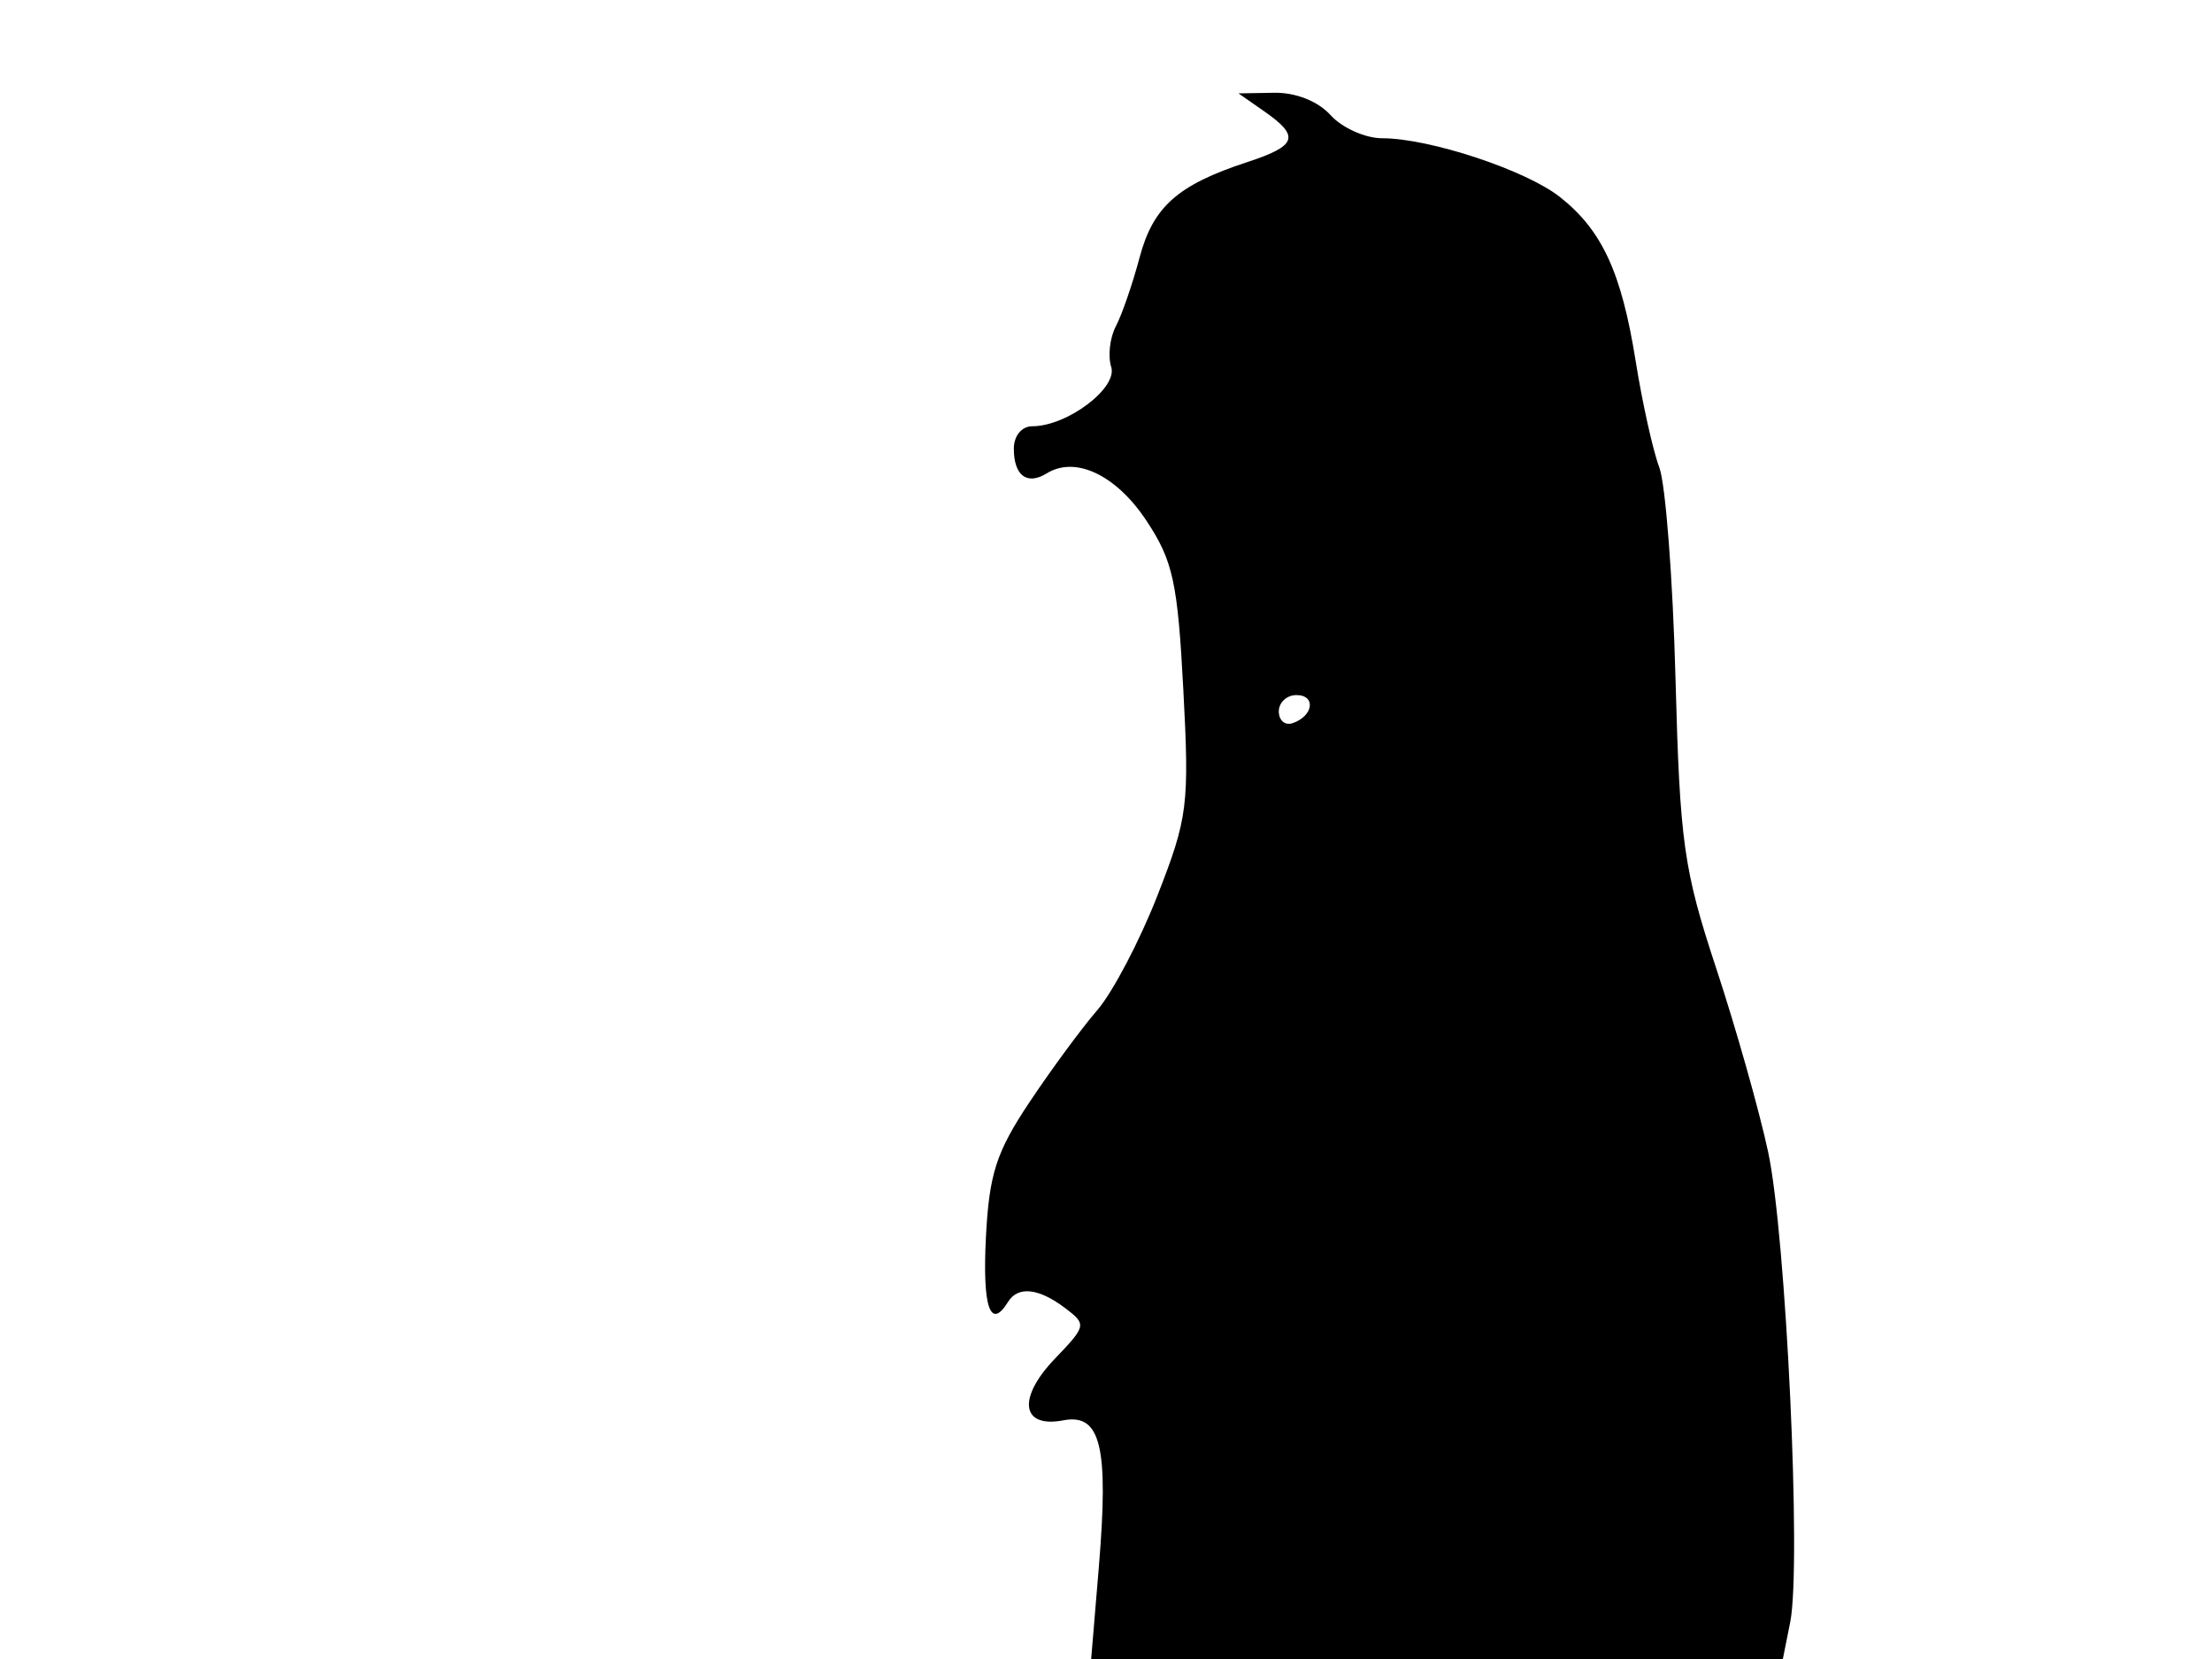 <svg xmlns="http://www.w3.org/2000/svg" width="192" height="144" viewBox="0 0 192 144" version="1.1">
	<path d="M 109.750 9.674 C 112.863 11.846, 112.588 12.652, 108.250 14.074 C 102.218 16.051, 100.088 17.942, 98.913 22.360 C 98.308 24.637, 97.384 27.316, 96.859 28.313 C 96.334 29.309, 96.151 30.900, 96.452 31.847 C 97.033 33.681, 92.617 37, 89.596 37 C 88.683 37, 88 37.831, 88 38.941 C 88 41.286, 89.147 42.145, 90.862 41.085 C 93.348 39.549, 96.887 41.231, 99.510 45.195 C 101.816 48.679, 102.220 50.528, 102.712 59.860 C 103.241 69.884, 103.104 70.978, 100.477 77.702 C 98.939 81.642, 96.582 86.133, 95.241 87.683 C 93.901 89.232, 91.253 92.826, 89.358 95.669 C 86.468 100.005, 85.858 101.900, 85.576 107.419 C 85.267 113.480, 85.960 115.492, 87.500 113 C 88.359 111.610, 90.154 111.802, 92.439 113.530 C 94.329 114.960, 94.307 115.070, 91.559 117.939 C 88.281 121.360, 88.640 123.983, 92.290 123.285 C 95.548 122.662, 96.250 125.558, 95.379 136.013 L 94.712 144 124.731 144 L 154.750 144 155.390 140.798 C 156.377 135.865, 155.036 107.291, 153.475 100 C 152.710 96.425, 150.681 89.247, 148.966 84.050 C 146.134 75.463, 145.811 73.164, 145.432 58.885 C 145.203 50.242, 144.568 41.995, 144.023 40.560 C 143.477 39.124, 142.556 34.979, 141.976 31.349 C 140.743 23.629, 139.052 19.973, 135.382 17.086 C 132.422 14.758, 124.068 12, 119.973 12 C 118.509 12, 116.495 11.100, 115.500 10 C 114.402 8.787, 112.472 8.021, 110.595 8.052 L 107.500 8.105 109.750 9.674 M 111 61.750 C 111 62.529, 111.534 62.989, 112.188 62.771 C 114.001 62.166, 114.257 60.333, 112.528 60.333 C 111.688 60.333, 111 60.971, 111 61.750" stroke="none" fill="black" fill-rule="evenodd"/>
</svg>
